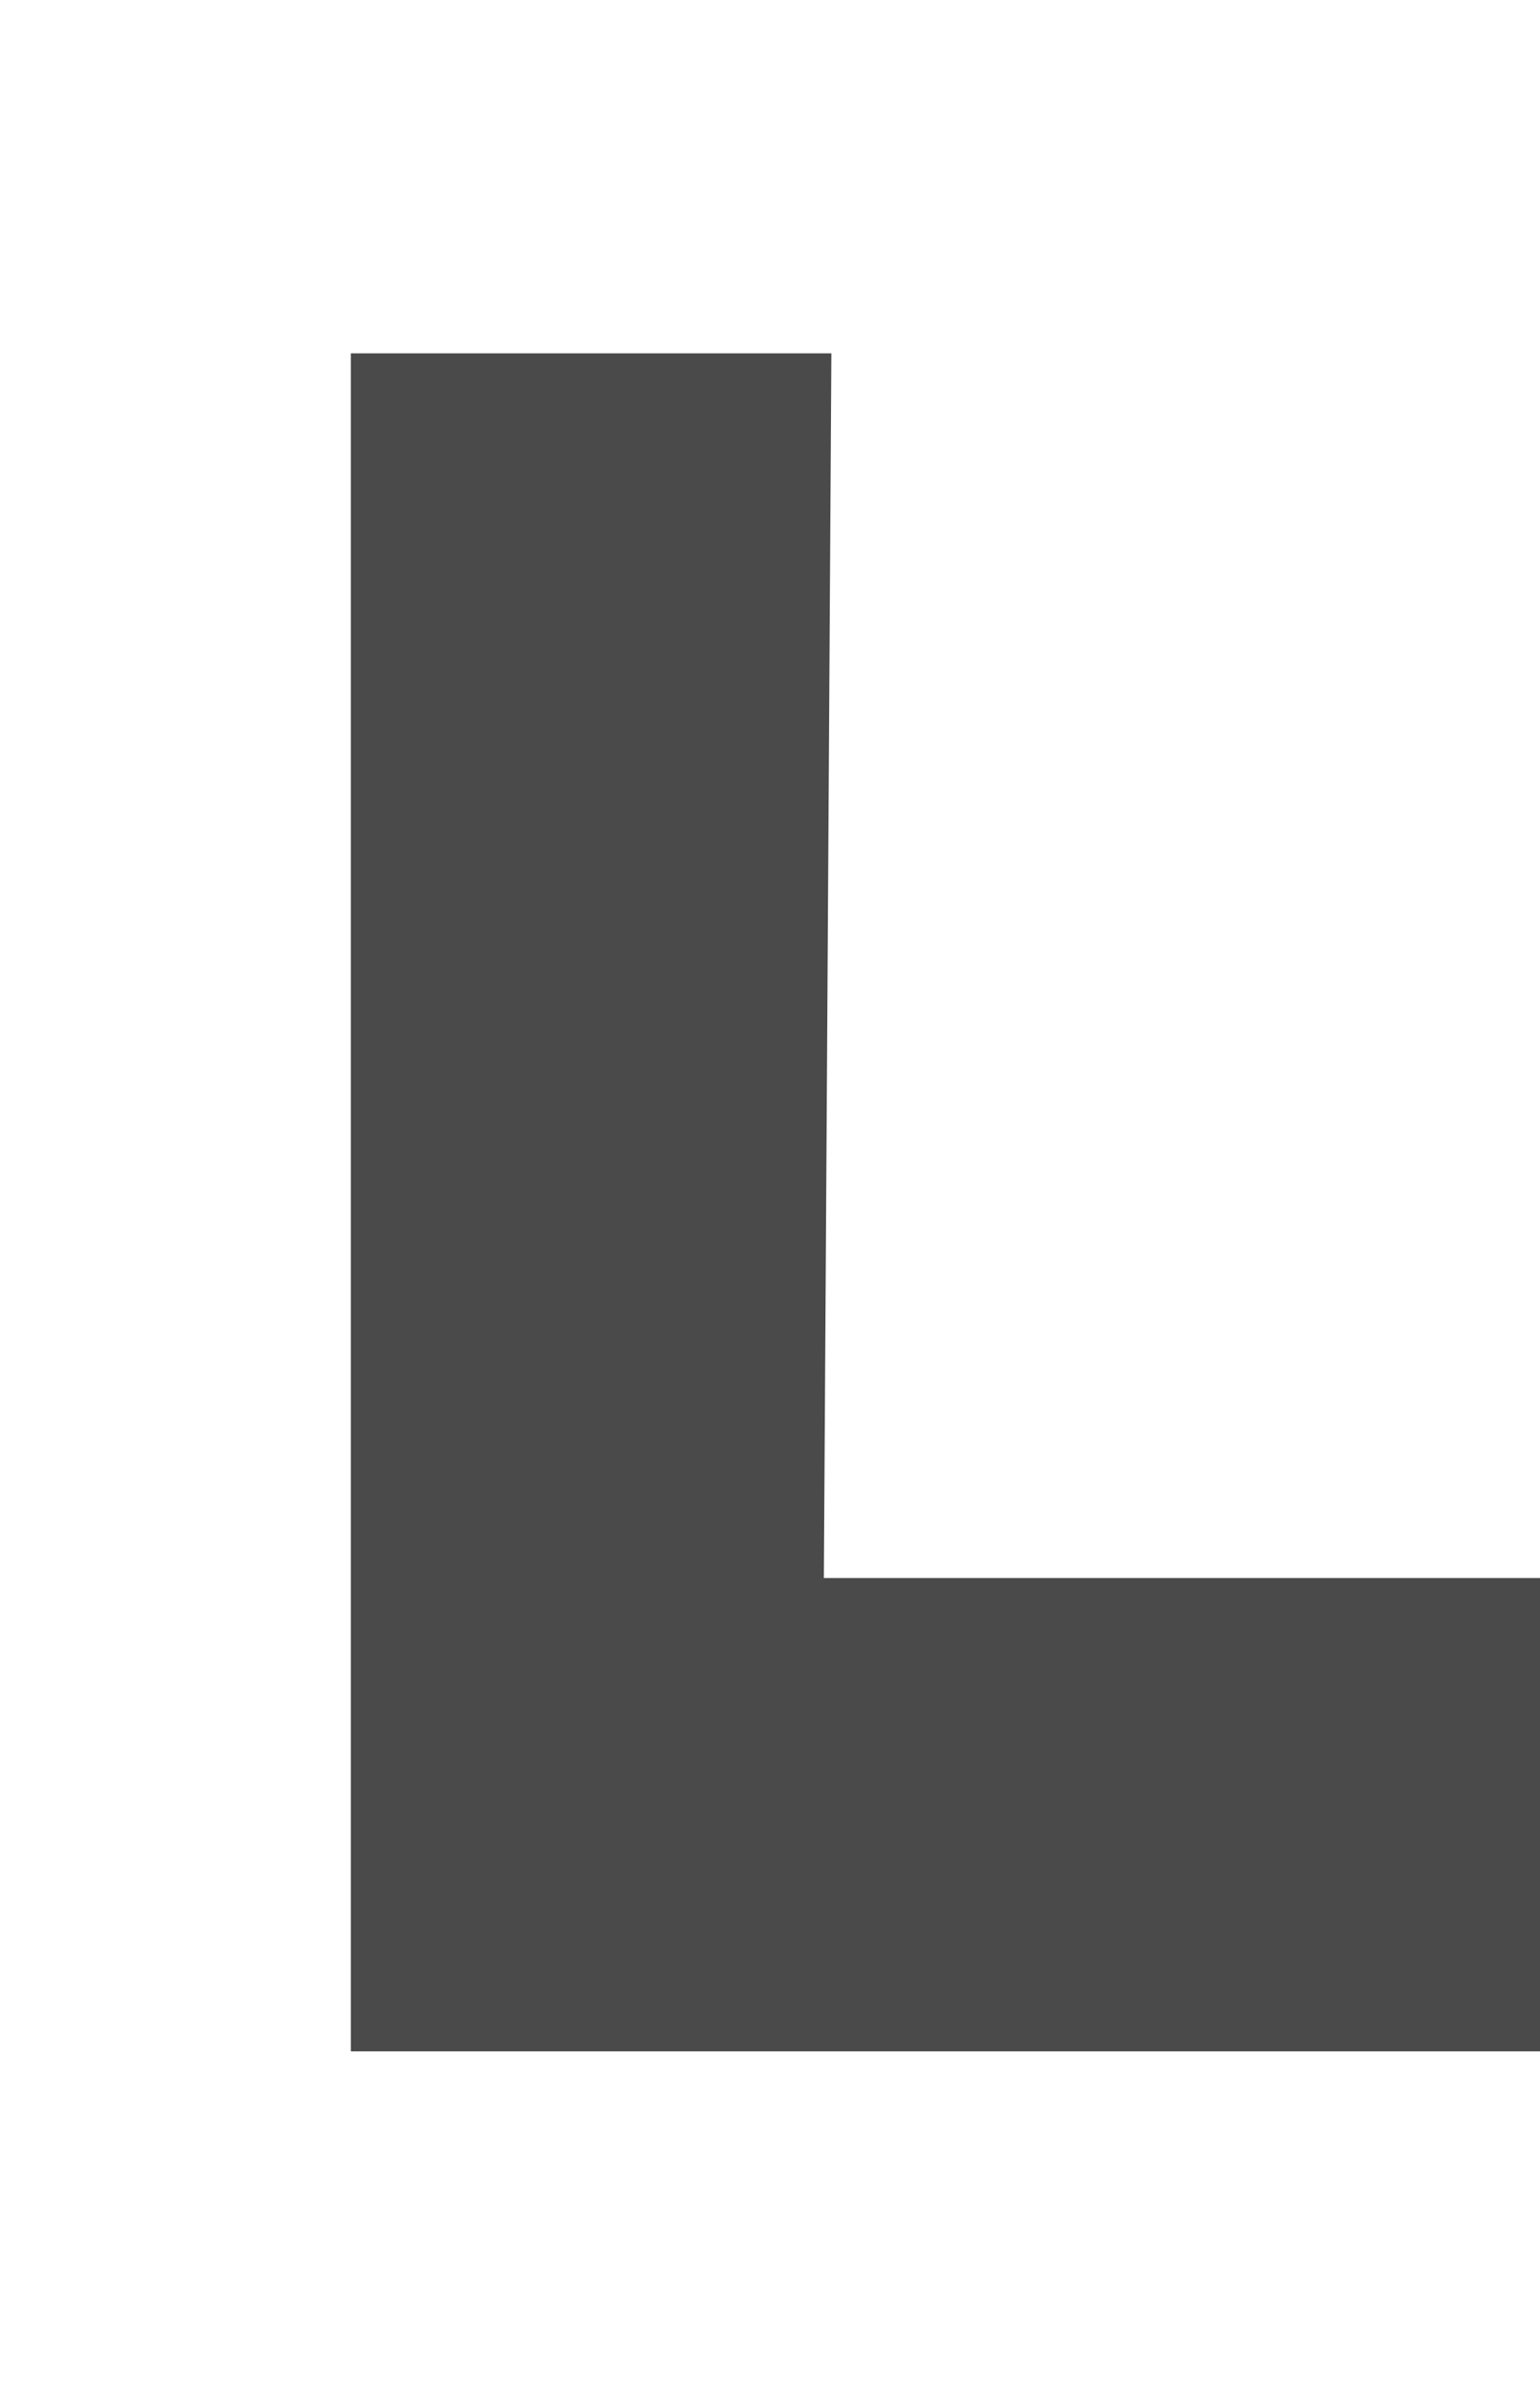 <?xml version="1.0" encoding="utf-8"?>
<!-- Generator: Adobe Illustrator 21.1.0, SVG Export Plug-In . SVG Version: 6.00 Build 0)  -->
<svg version="1.1" id="Layer_1" xmlns="http://www.w3.org/2000/svg" xmlns:xlink="http://www.w3.org/1999/xlink" x="0px" y="0px"
	 viewBox="0 0 14.5 22.6" style="enable-background:new 0 0 14.5 22.6;" xml:space="preserve">
<style type="text/css">
	.st0{clip-path:url(#SVGID_2_);fill:#4A4A4A;}
</style>
<g>
	<defs>
		<polygon id="SVGID_1_" points="6.3,11.3 14.5,3.2 11.3,0 3.2,8.1 0,11.3 11.3,22.6 14.5,19.5 		"/>
	</defs>
	<clipPath id="SVGID_2_">
		<use xlink:href="#SVGID_1_"  style="overflow:visible;"/>
	</clipPath>
	<rect x="-1.7" y="-1.7" transform="matrix(0.707 -0.707 0.707 0.707 -4.686 11.314)" class="st0" width="26" height="26"/>
</g>
</svg>
